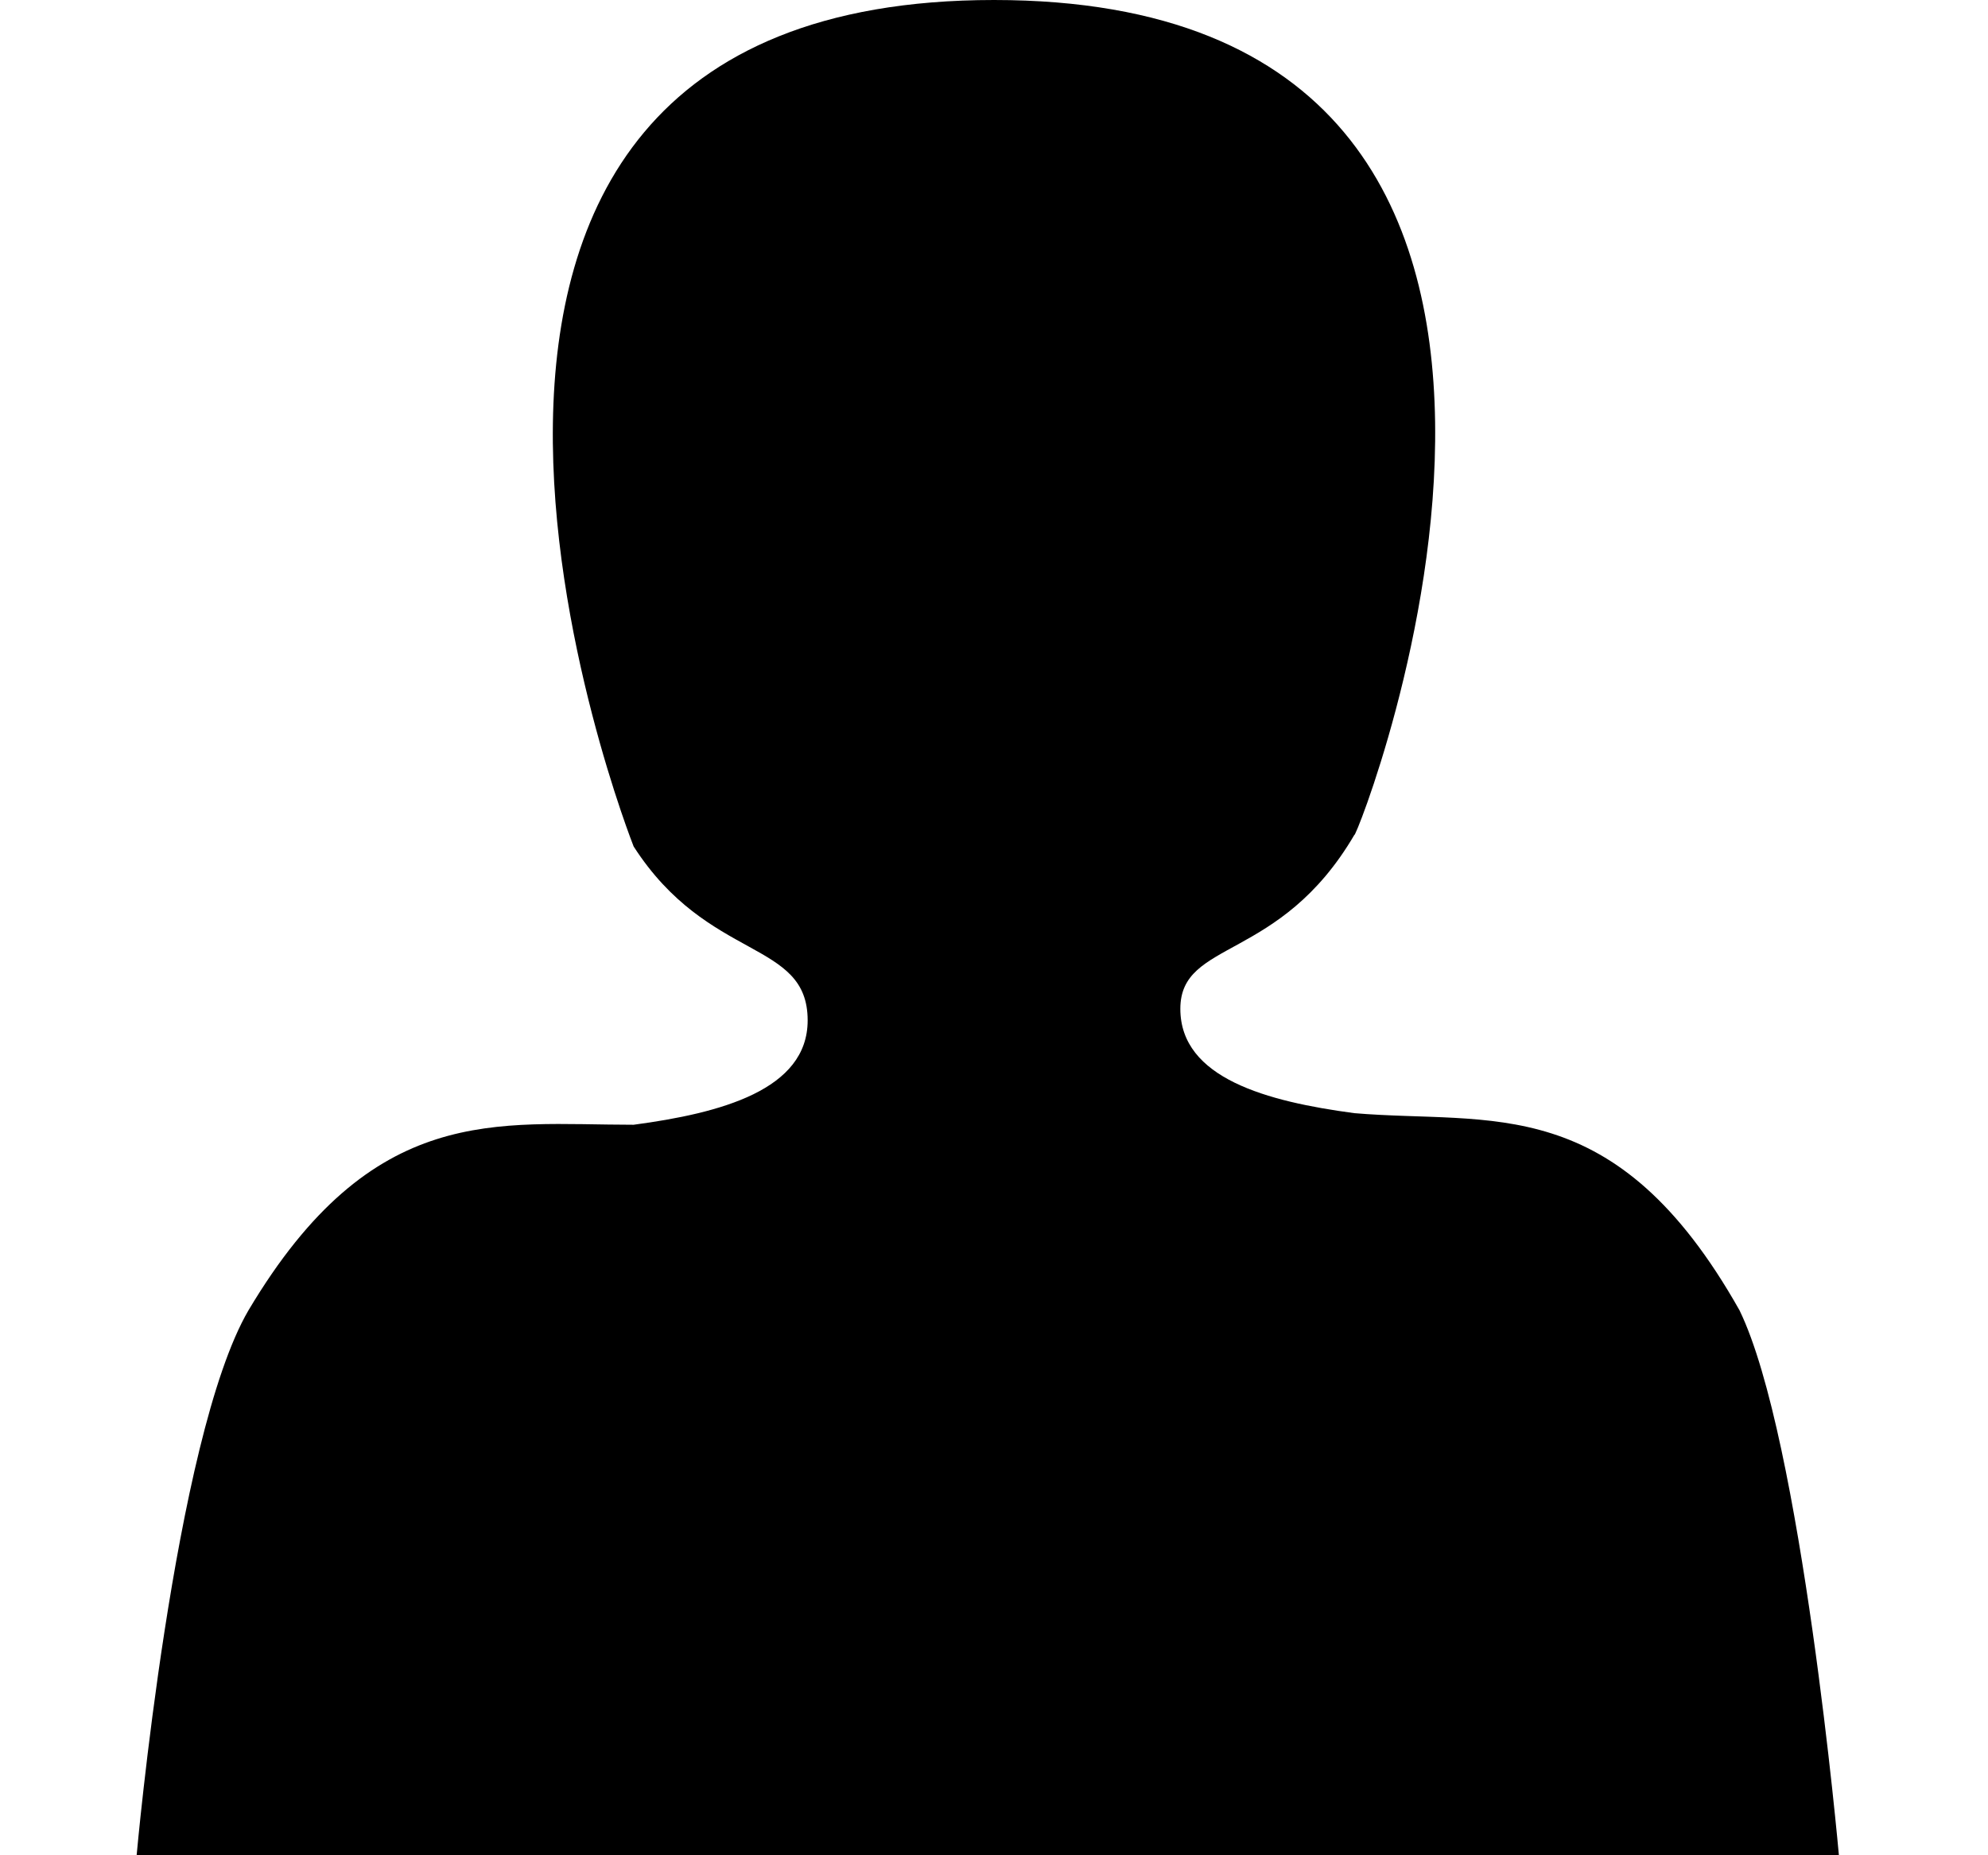 <svg width="30" height="28" viewBox="0 0 30 28" fill="none" xmlns="http://www.w3.org/2000/svg">
<path d="M15 0C4.5 0 9.562 12.775 9.562 12.775C10.688 14.525 12.188 14.175 12.188 15.4C12.188 16.45 10.875 16.8 9.562 16.975C7.5 16.975 5.625 16.625 3.75 19.775C2.625 21.7 2.062 28 2.062 28H27.75C27.75 28 27.188 21.7 26.25 19.775C24.375 16.45 22.5 16.975 20.438 16.8C19.125 16.625 17.812 16.275 17.812 15.225C17.812 14.175 19.312 14.525 20.438 12.6C20.438 12.775 25.5 0 15 0Z" fill="black"/>
</svg>

